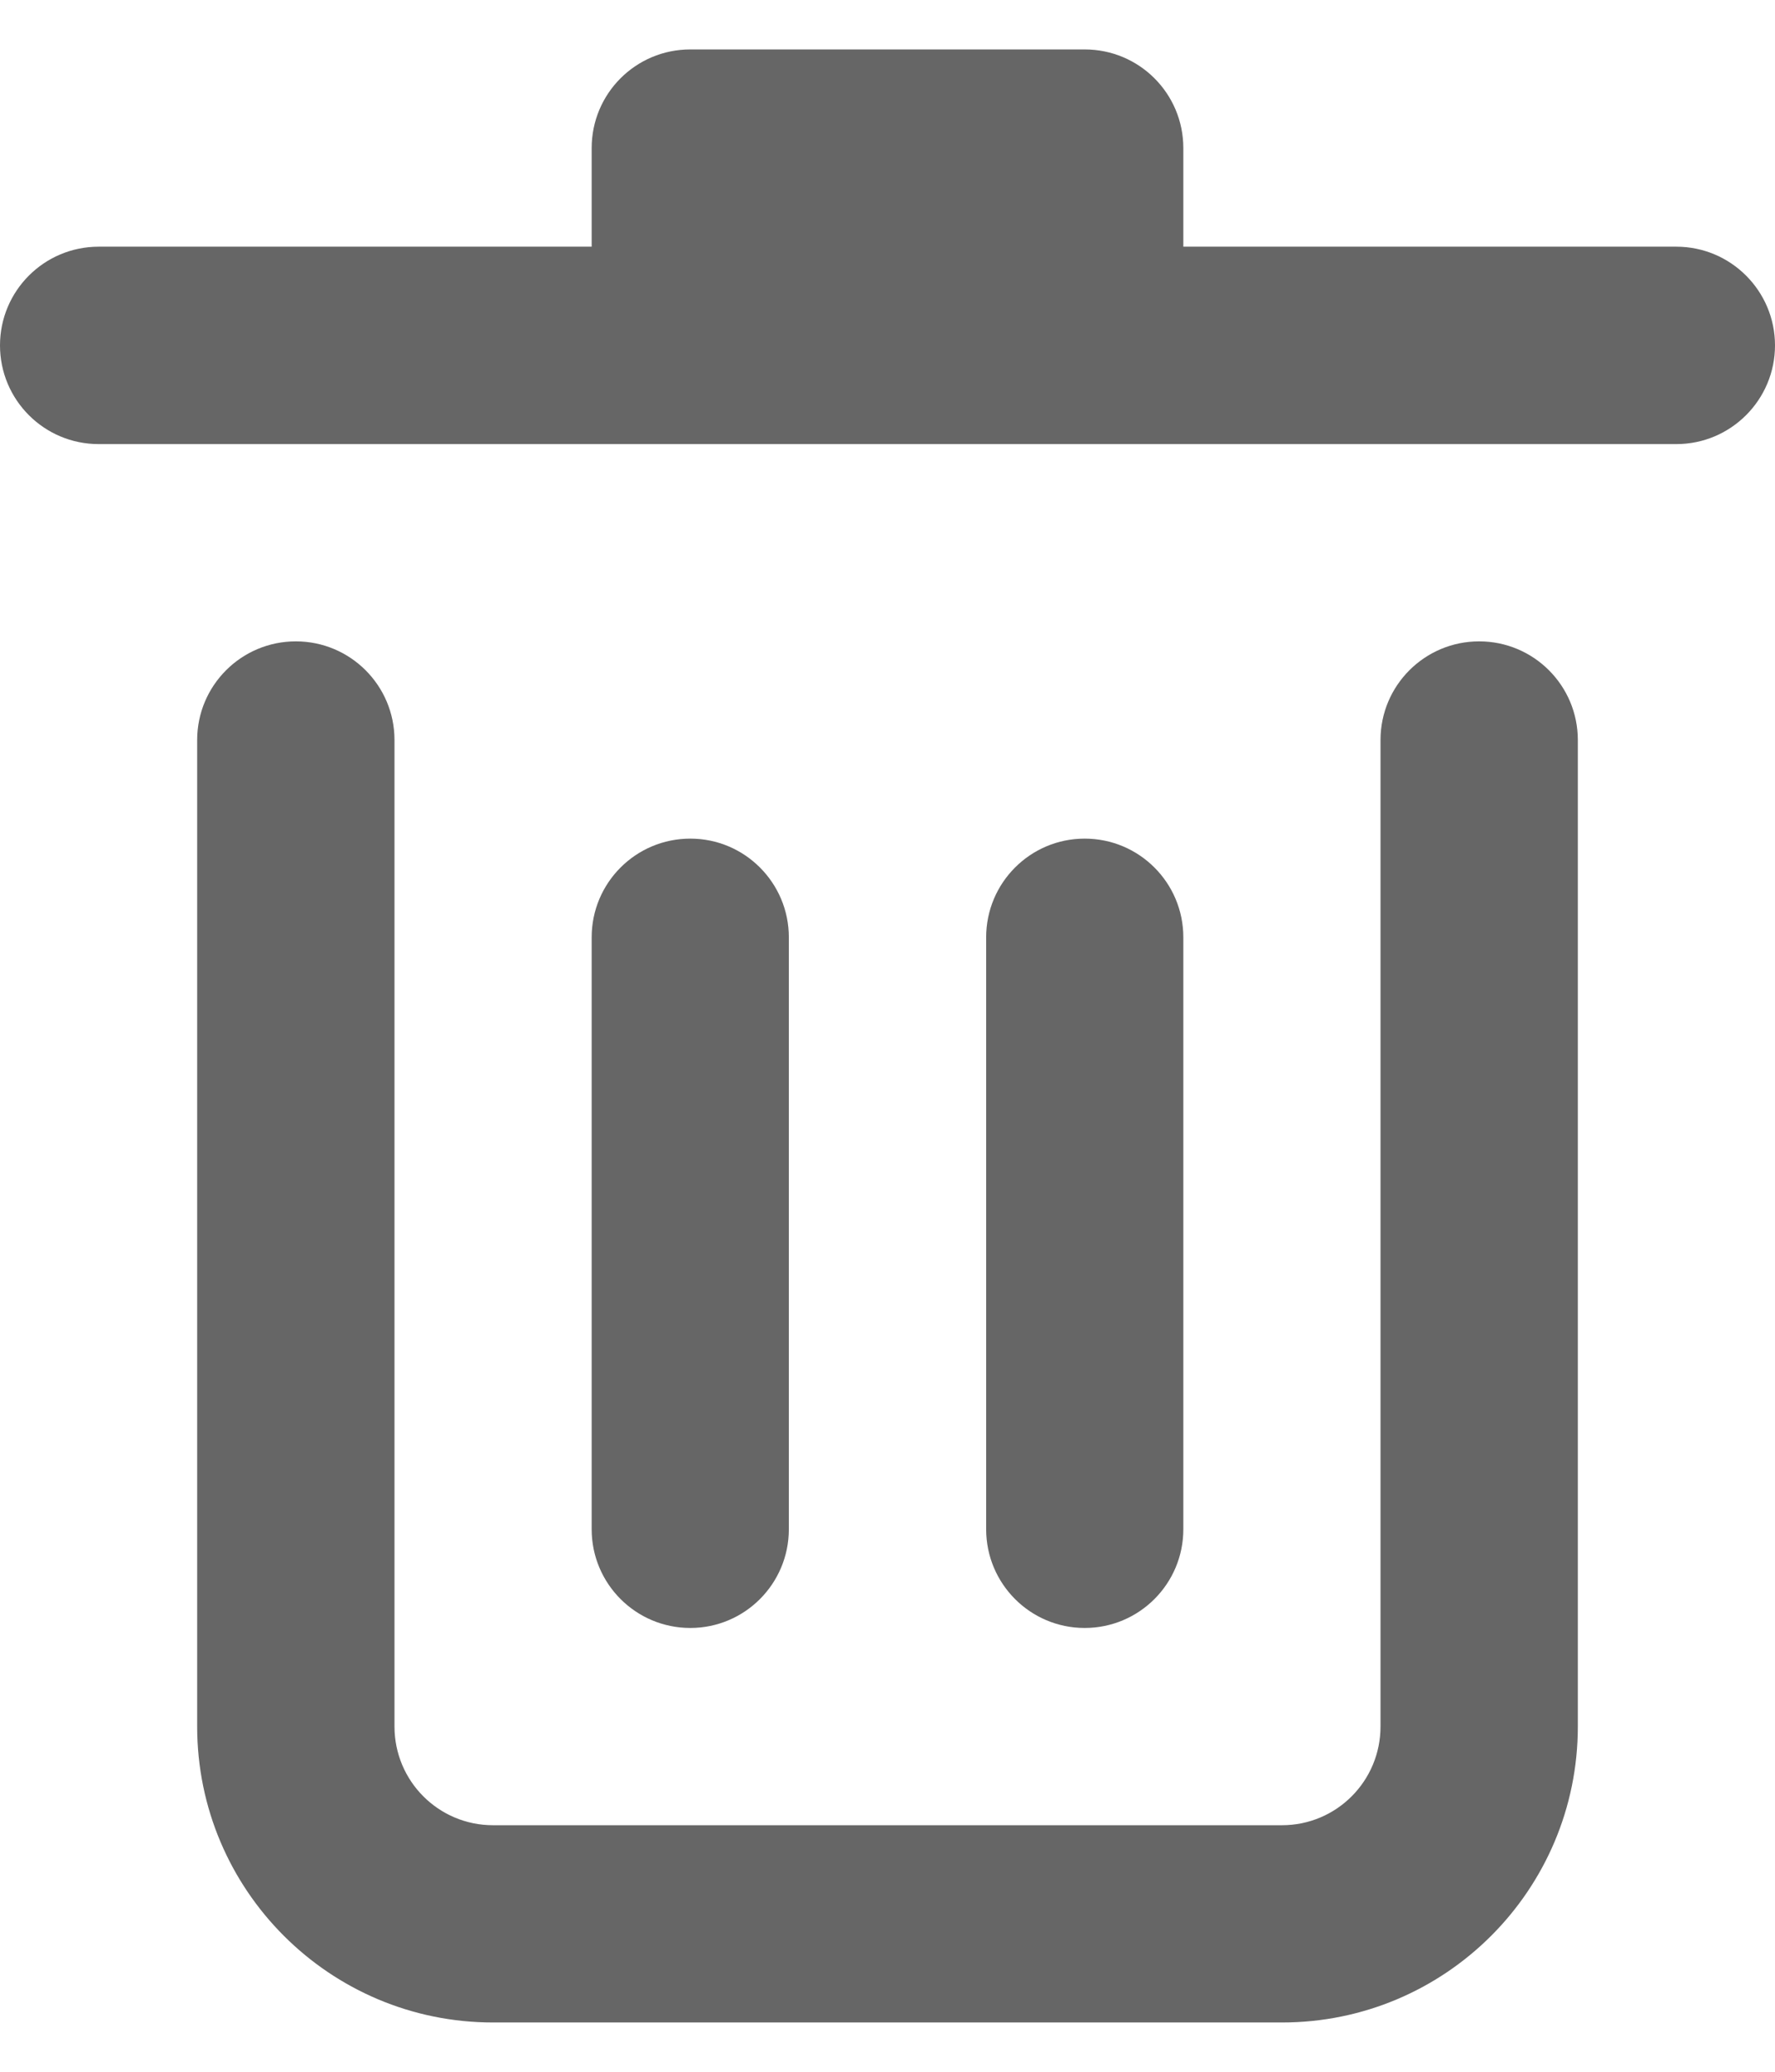 <svg width="12" height="14" viewBox="0 0 12 14" fill="none" xmlns="http://www.w3.org/2000/svg">
<path d="M4 1.001C4 0.632 4.298 0.334 4.667 0.334H7.333C7.702 0.334 8 0.632 8 1.001V1.667H11.333C11.701 1.667 12 1.966 12 2.334C12 2.702 11.701 3.001 11.333 3.001H0.667C0.298 3.001 0 2.702 0 2.334C0 1.966 0.298 1.667 0.667 1.667H4V1.001Z" fill="#666666"/>
<path d="M2 4.334C2.368 4.334 2.667 4.632 2.667 5.001V11.667C2.667 12.036 2.965 12.334 3.333 12.334H8.667C9.035 12.334 9.333 12.036 9.333 11.667V5.001C9.333 4.632 9.632 4.334 10 4.334C10.368 4.334 10.667 4.632 10.667 5.001V11.667C10.667 12.772 9.771 13.667 8.667 13.667H3.333C2.229 13.667 1.333 12.772 1.333 11.667V5.001C1.333 4.632 1.632 4.334 2 4.334Z" fill="#666666"/>
<path d="M4 6.334C4 5.966 4.298 5.667 4.667 5.667C5.035 5.667 5.333 5.966 5.333 6.334V10.334C5.333 10.702 5.035 11.001 4.667 11.001C4.298 11.001 4 10.702 4 10.334V6.334Z" fill="#666666"/>
<path d="M7.333 5.667C6.965 5.667 6.667 5.966 6.667 6.334V10.334C6.667 10.702 6.965 11.001 7.333 11.001C7.702 11.001 8 10.702 8 10.334V6.334C8 5.966 7.702 5.667 7.333 5.667Z" fill="#666666"/>
</svg>

